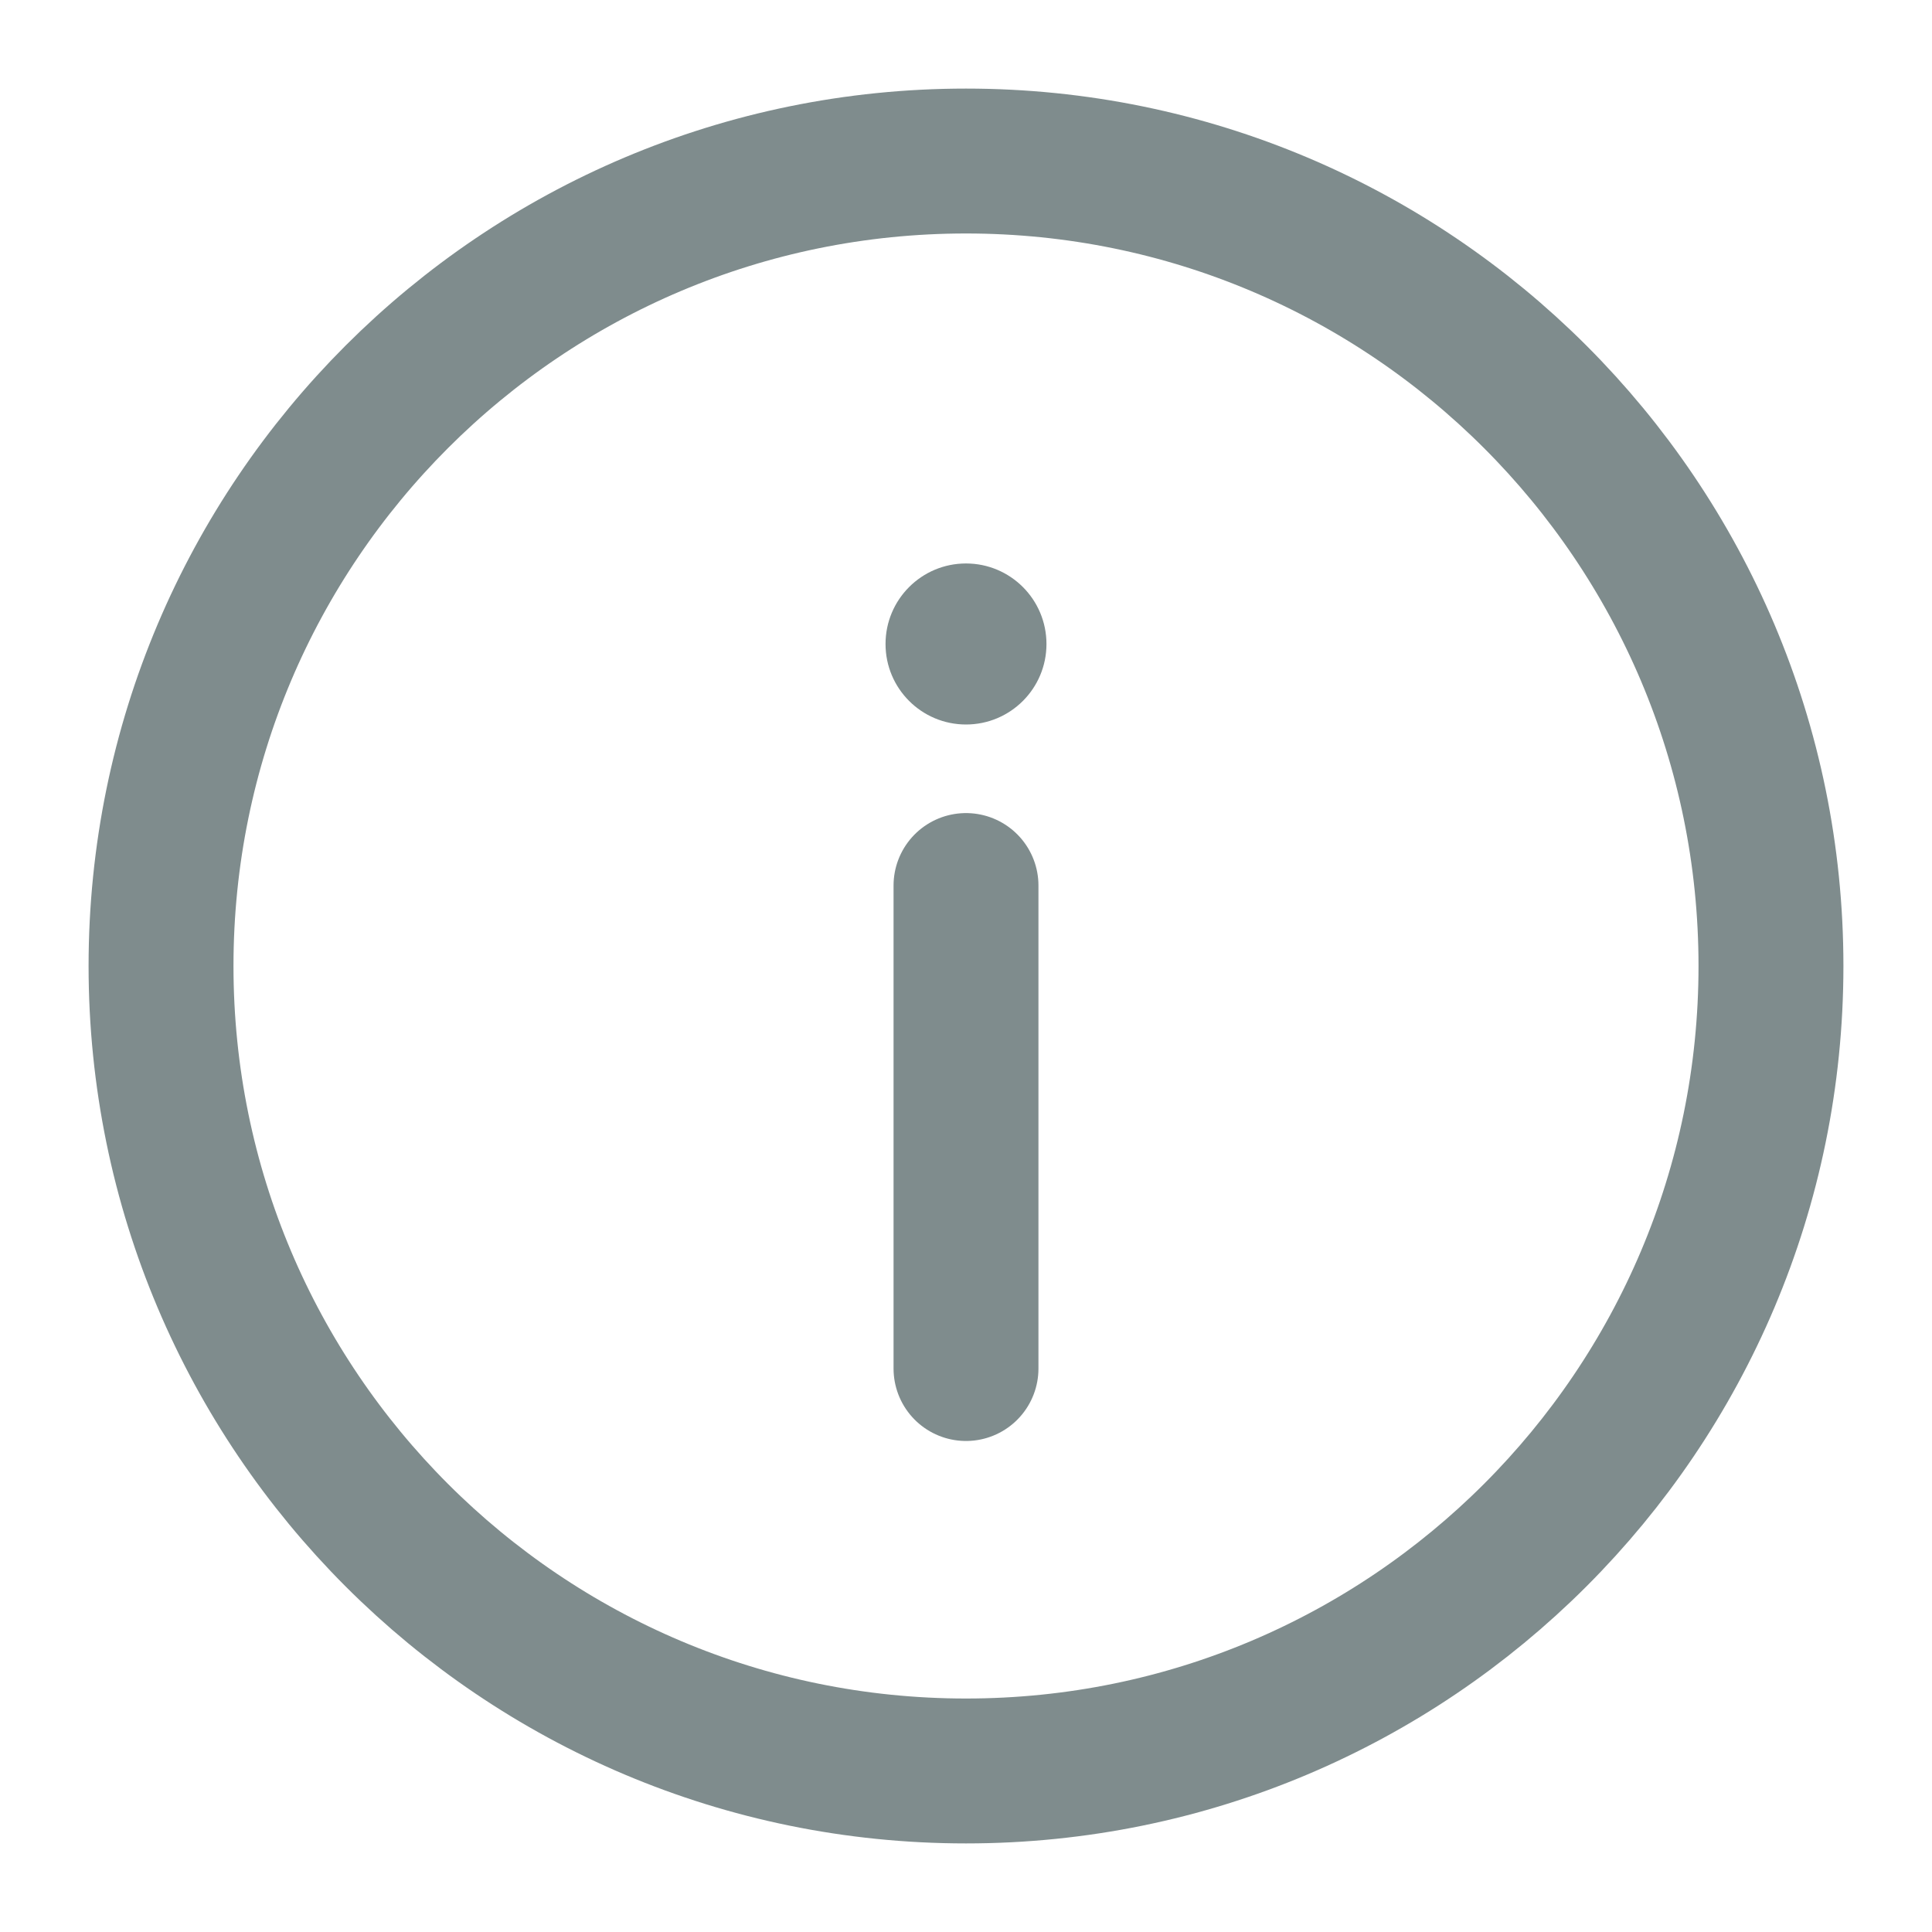 <svg width="20" height="20" viewBox="0 0 20 20" fill="none" xmlns="http://www.w3.org/2000/svg">
<g clip-path="url(#clip0_4742_42464)">
<path d="M10 18.333C14.602 18.333 18.333 14.602 18.333 10C18.333 5.398 14.602 1.667 10 1.667C5.398 1.667 1.667 5.398 1.667 10C1.667 14.602 5.398 18.333 10 18.333Z" stroke="#7F8C8D" stroke-width="1.5"/>
<path d="M10 14.167V9.167" stroke="#7F8C8D" stroke-width="1.5" stroke-linecap="round"/>
<path d="M10 5.833C10.46 5.833 10.833 6.206 10.833 6.667C10.833 7.127 10.46 7.5 10 7.5C9.54 7.5 9.167 7.127 9.167 6.667C9.167 6.206 9.54 5.833 10 5.833Z" fill="#7F8C8D"/>
</g>
<defs>
<clipPath id="clip0_4742_42464">
<rect width="20" height="20" fill="white"/>
</clipPath>
</defs>
</svg>
